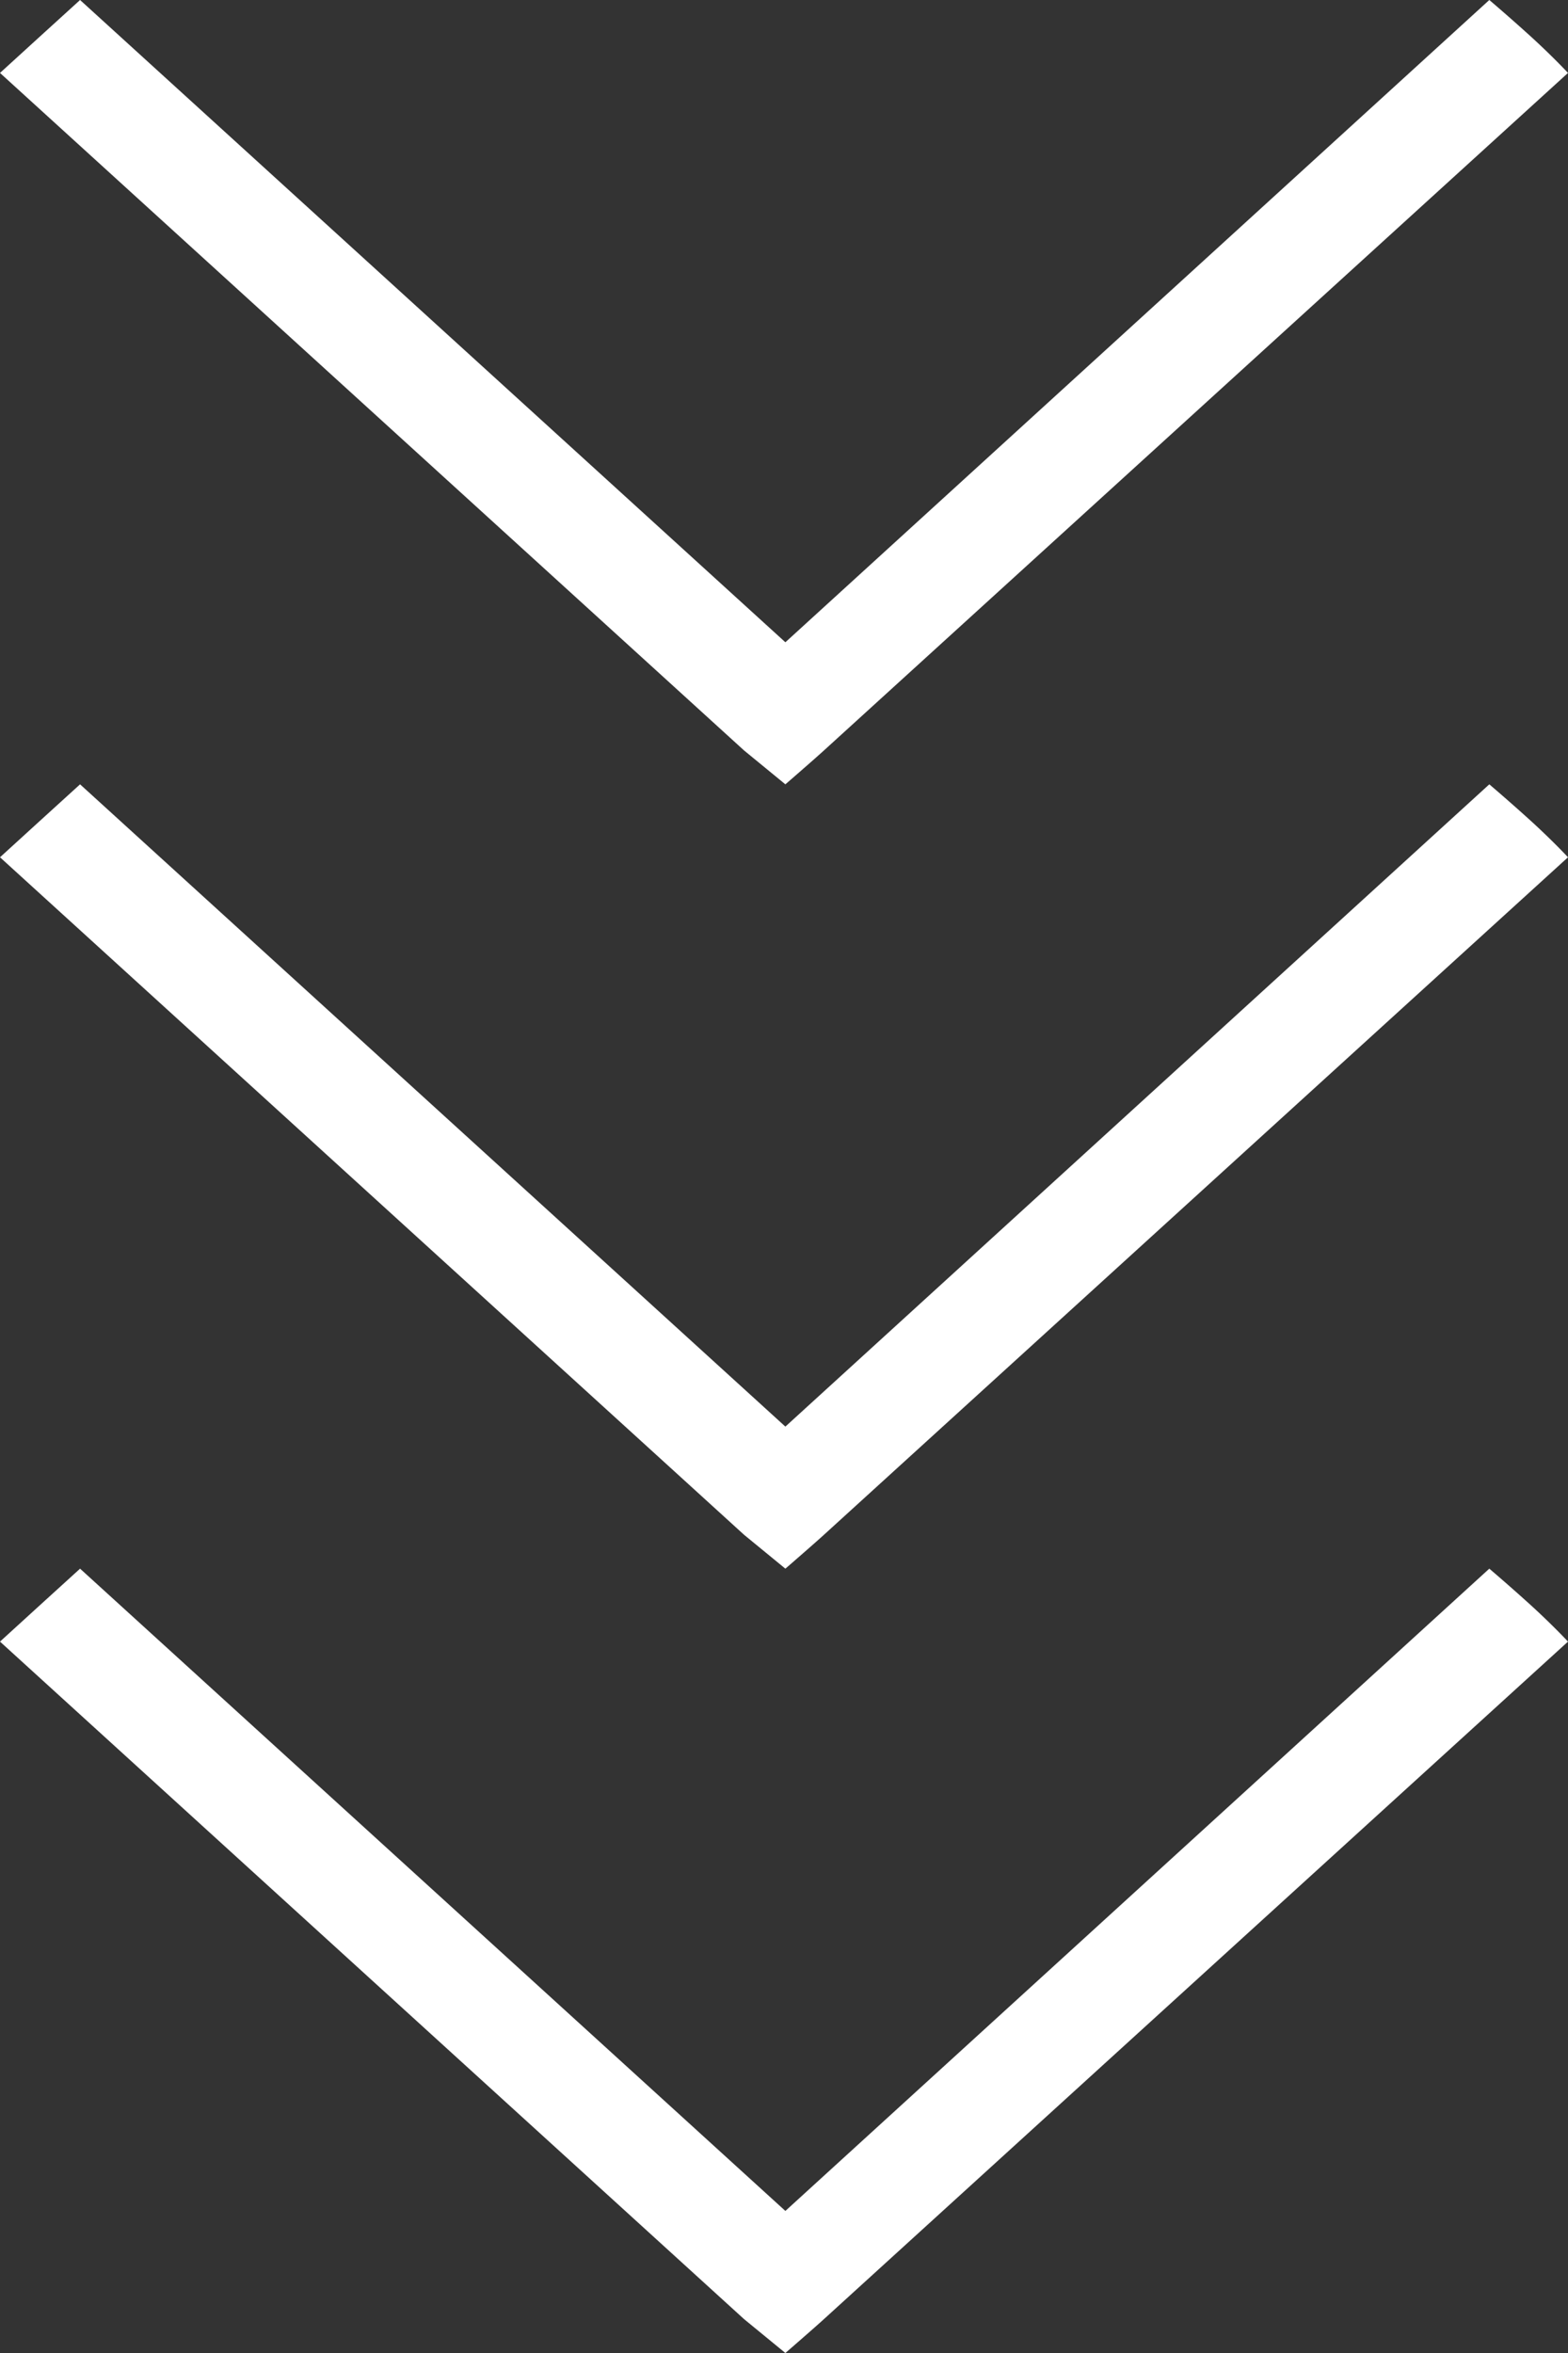<svg width="16" height="24" fill="none" xmlns="http://www.w3.org/2000/svg"><rect width="100%" height="100%" fill="#333333" stroke="none"/><path d="M15.62.372C15.394.167 15.197 0 15.197 0L8.014 6.551.817 0 .408.372 0 .744l7.592 6.91.422.346s.282-.244.394-.346L16 .744s-.155-.167-.38-.372zm0 8A18.825 18.825 0 0 0 15.197 8l-7.183 6.551L.817 8l-.409.372L0 8.744l7.592 6.91.422.346s.282-.244.394-.346L16 8.744s-.155-.167-.38-.372zm0 8a18.825 18.825 0 0 0-.423-.372l-7.183 6.551L.817 16l-.409.372-.408.372 7.592 6.91.422.346s.282-.244.394-.346L16 16.744s-.155-.167-.38-.372z" fill="#fff"/></svg>